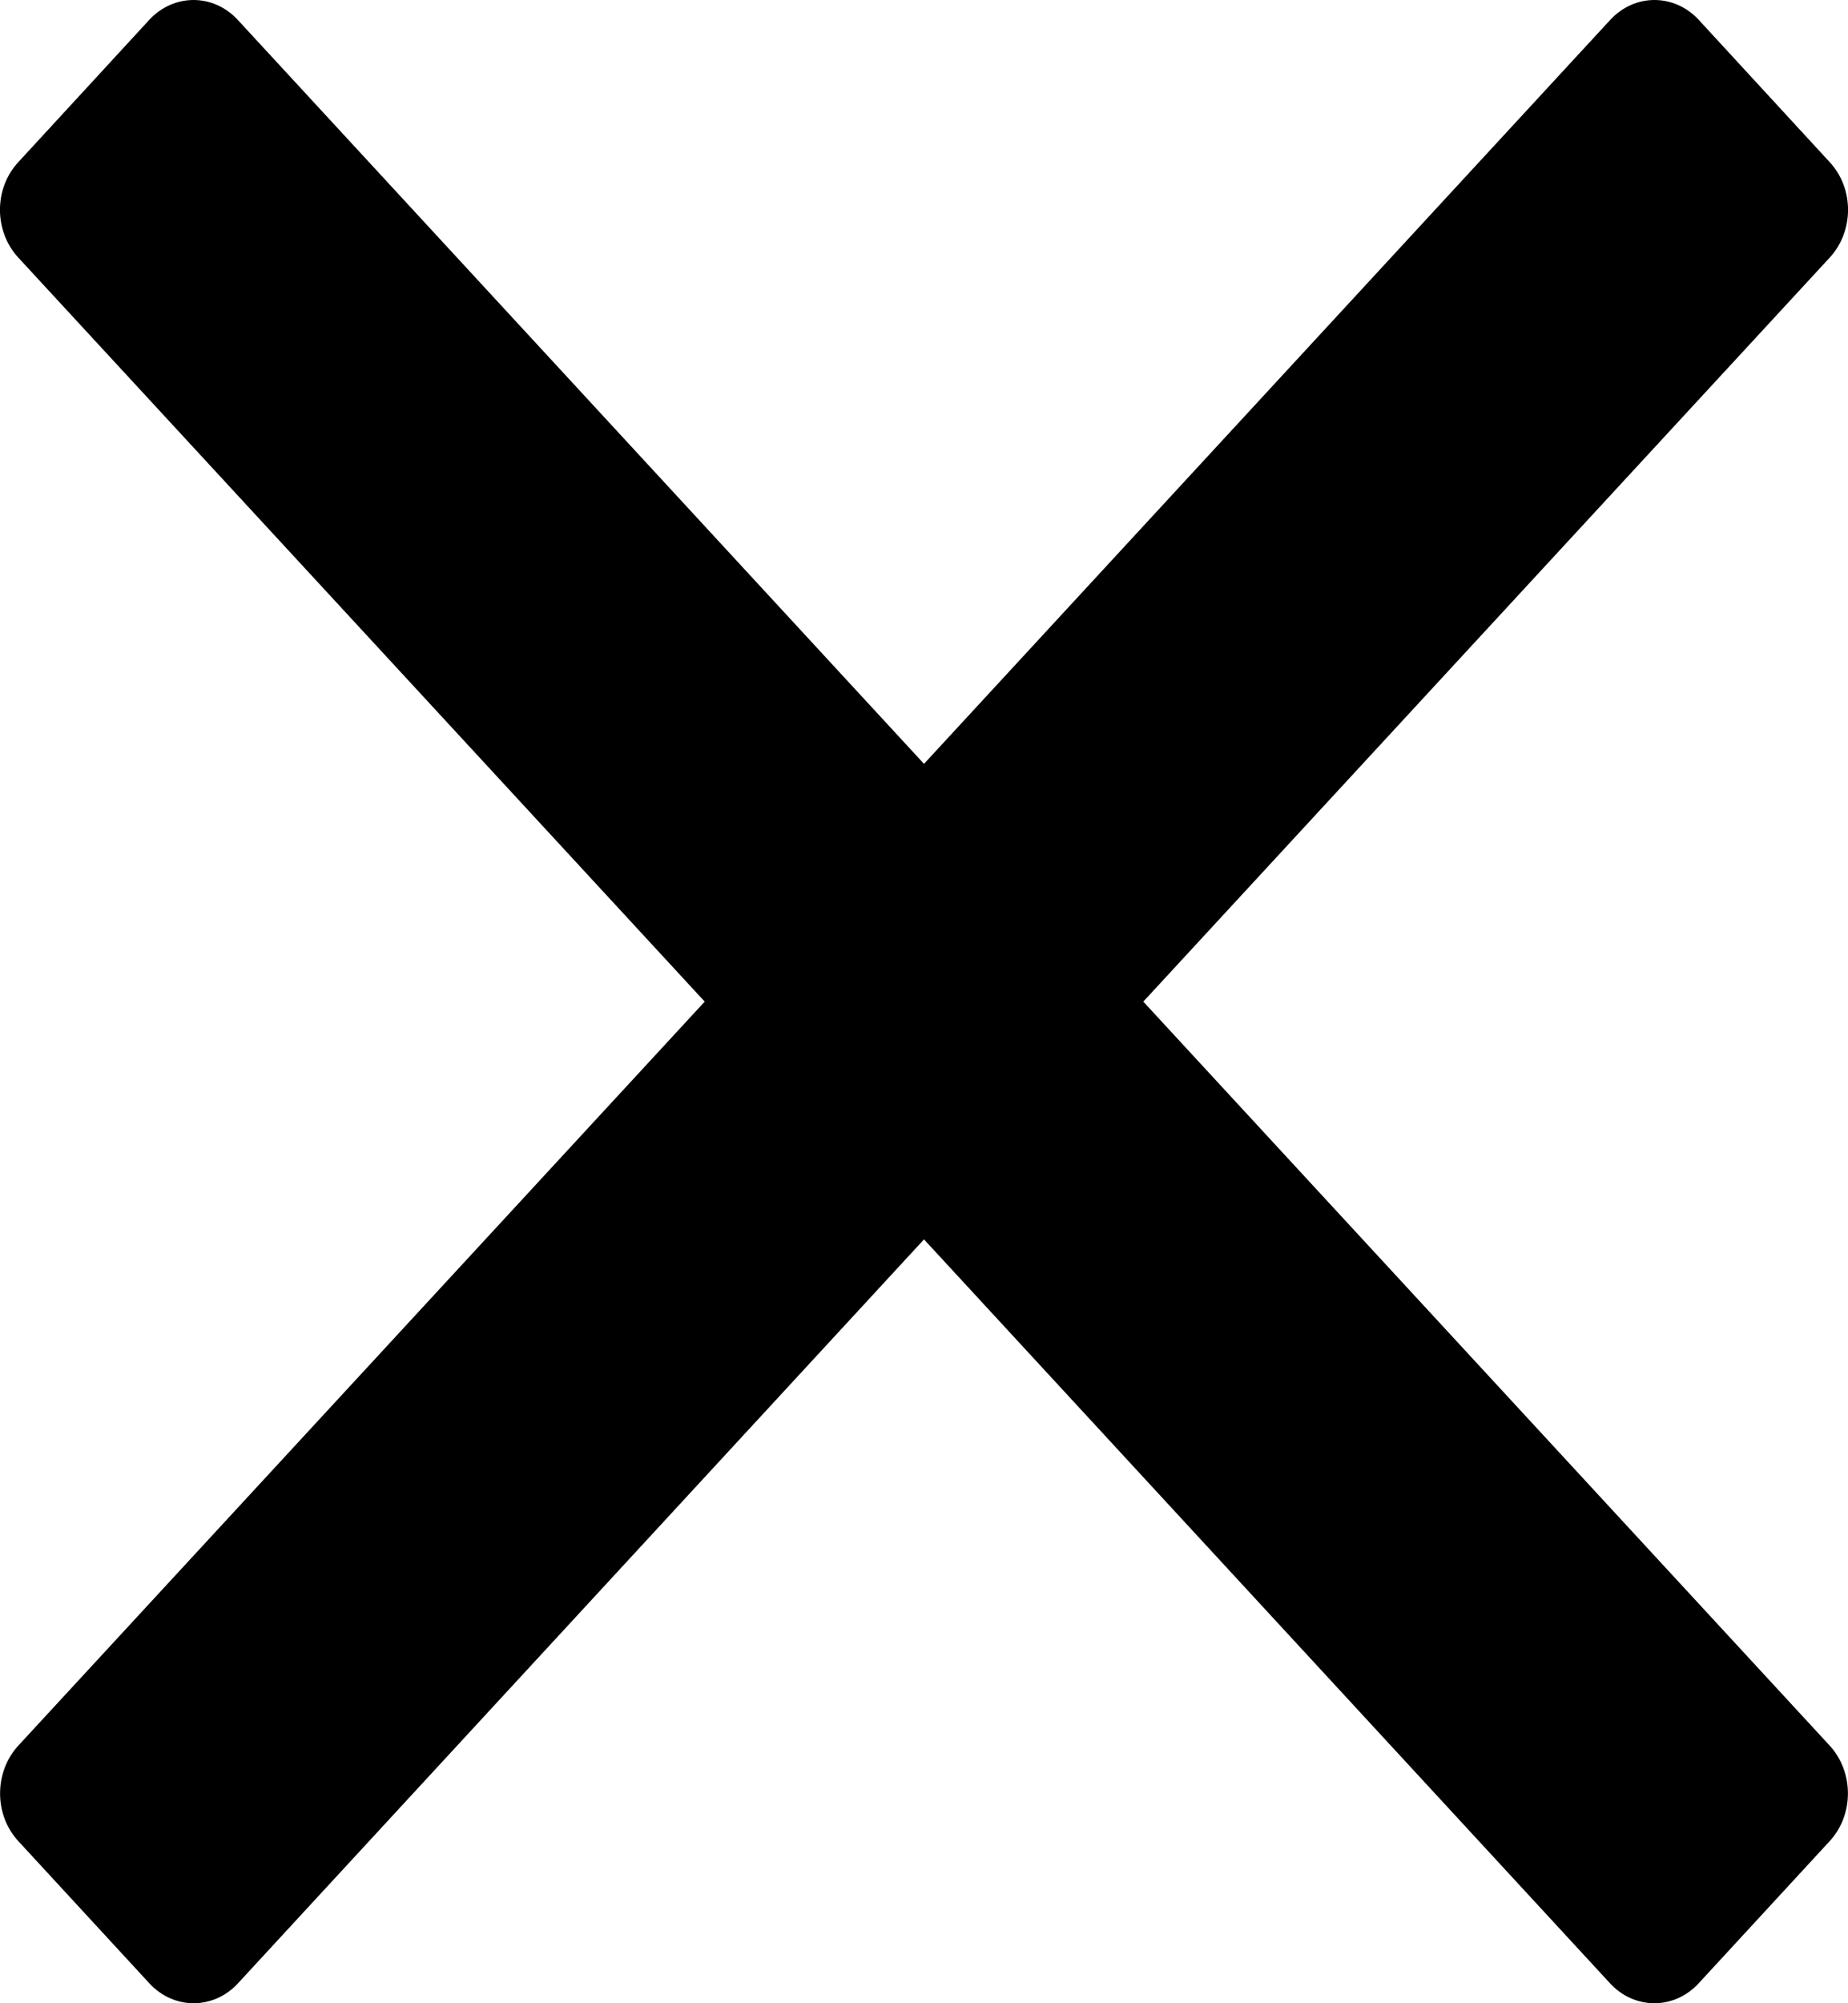 <svg width="12" height="13" viewBox="0 0 12 13" fill="none" xmlns="http://www.w3.org/2000/svg">
<path d="M7.424 6.5L11.881 1.672C12.04 1.5 12.04 1.223 11.881 1.052L11.03 0.128C10.954 0.046 10.851 0 10.743 0C10.636 0 10.533 0.046 10.457 0.128L6 4.957L1.543 0.128C1.467 0.046 1.364 0 1.257 0C1.149 0 1.046 0.046 0.97 0.128L0.119 1.052C-0.04 1.223 -0.04 1.5 0.119 1.672L4.576 6.5L0.119 11.328C-0.039 11.5 -0.039 11.777 0.119 11.948L0.971 12.872C1.047 12.954 1.15 13 1.257 13C1.365 13 1.468 12.954 1.544 12.872L6 8.043L10.456 12.872C10.532 12.954 10.635 13 10.743 13C10.85 13 10.953 12.954 11.029 12.872L11.881 11.948C12.039 11.777 12.039 11.5 11.881 11.328L7.424 6.5Z" fill="black"/>
</svg>
